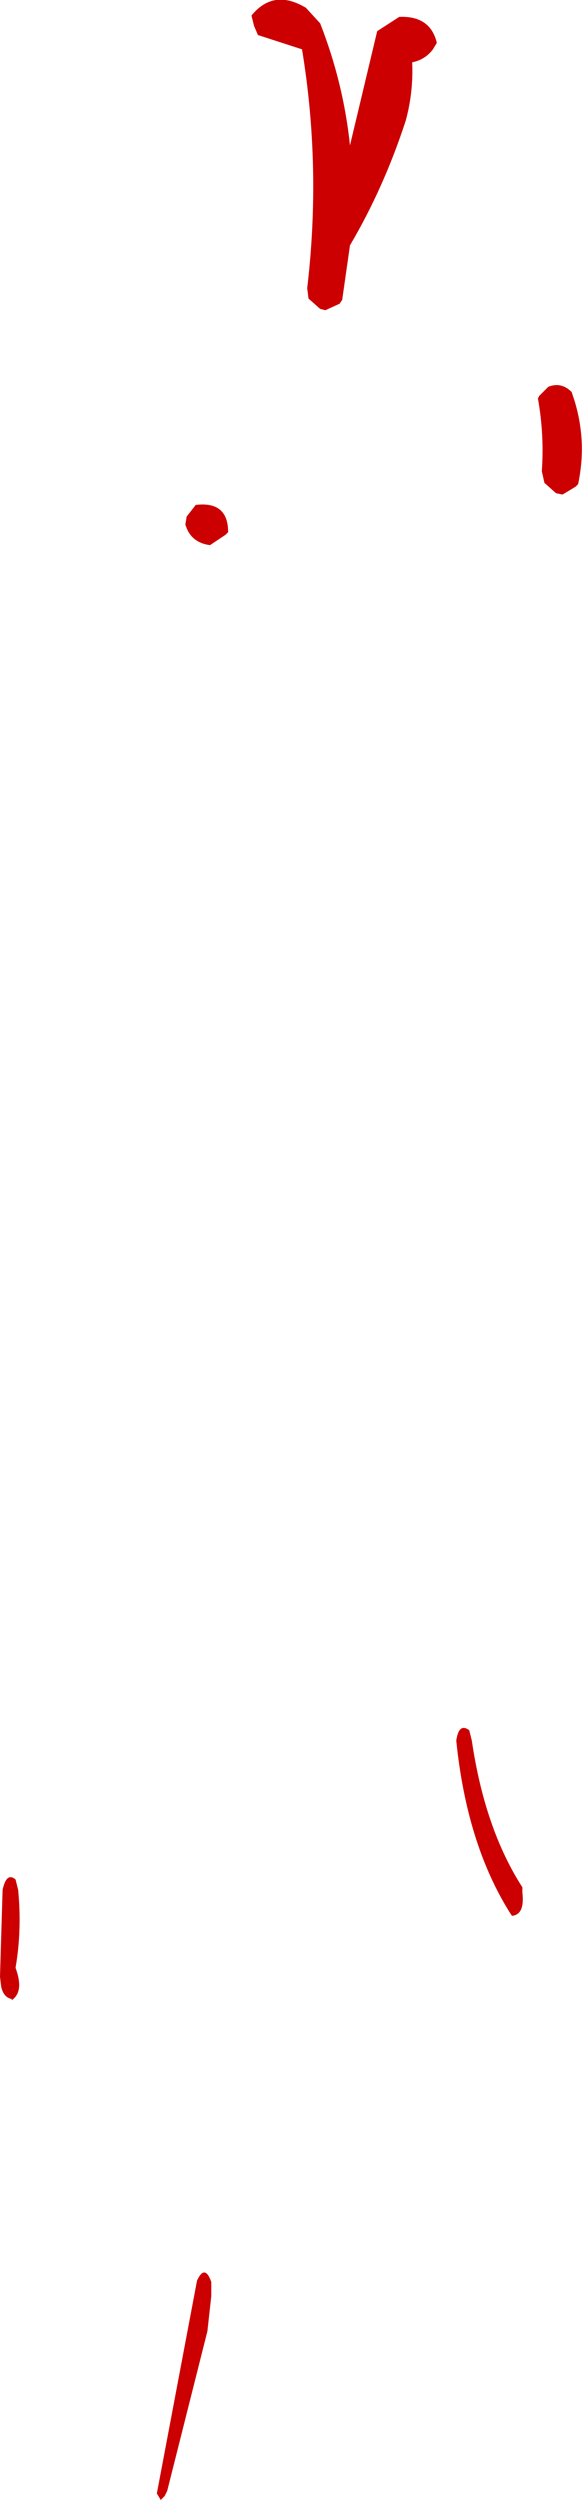 <?xml version="1.0" encoding="UTF-8" standalone="no"?>
<svg xmlns:ffdec="https://www.free-decompiler.com/flash" xmlns:xlink="http://www.w3.org/1999/xlink" ffdec:objectType="shape" height="96.3px" width="22.45px" xmlns="http://www.w3.org/2000/svg">
  <g transform="matrix(1.0, 0.0, 0.0, 1.0, 11.45, 42.95)">
    <path d="M6.75 24.1 Q7.25 27.5 8.7 29.75 L8.7 29.95 Q8.8 30.8 8.3 30.85 L8.2 30.7 Q6.55 28.05 6.15 24.1 6.25 23.4 6.65 23.7 L6.75 24.1 M-3.45 46.85 L-3.5 47.05 -5.0 53.0 -5.1 53.2 -5.25 53.35 -5.4 53.1 -3.85 44.9 Q-3.55 44.25 -3.3 44.95 L-3.3 45.5 -3.45 46.85 M-10.85 29.45 L-10.75 29.85 Q-10.6 31.4 -10.85 32.85 L-10.8 33.0 Q-10.55 33.8 -11.0 34.1 L-11.0 34.05 Q-11.3 34.0 -11.4 33.6 L-11.45 33.2 -11.35 29.85 Q-11.2 29.15 -10.85 29.45 M-2.75 -22.35 L-3.35 -21.95 Q-4.1 -22.05 -4.3 -22.75 L-4.25 -23.05 -3.9 -23.5 Q-2.65 -23.65 -2.65 -22.45 L-2.75 -22.35 M9.3 -27.6 L9.35 -27.7 9.7 -28.05 Q10.2 -28.25 10.6 -27.85 L10.7 -27.55 Q11.2 -25.95 10.85 -24.3 L10.75 -24.2 10.25 -23.9 10.0 -23.95 9.55 -24.35 9.45 -24.8 Q9.55 -26.2 9.3 -27.6 M0.35 -42.65 L0.9 -42.05 Q1.8 -39.75 2.05 -37.35 L3.1 -41.75 3.95 -42.3 Q5.15 -42.35 5.4 -41.3 L5.25 -41.05 Q4.95 -40.65 4.45 -40.55 4.5 -39.4 4.2 -38.3 3.35 -35.7 2.05 -33.5 L1.75 -31.4 1.65 -31.25 1.1 -31.0 0.9 -31.05 0.45 -31.45 0.4 -31.85 Q0.95 -36.5 0.2 -41.05 L-1.5 -41.6 -1.65 -41.95 -1.75 -42.35 Q-0.9 -43.4 0.35 -42.65" fill="#cc0000" fill-rule="evenodd" stroke="none"/>
  </g>
</svg>
